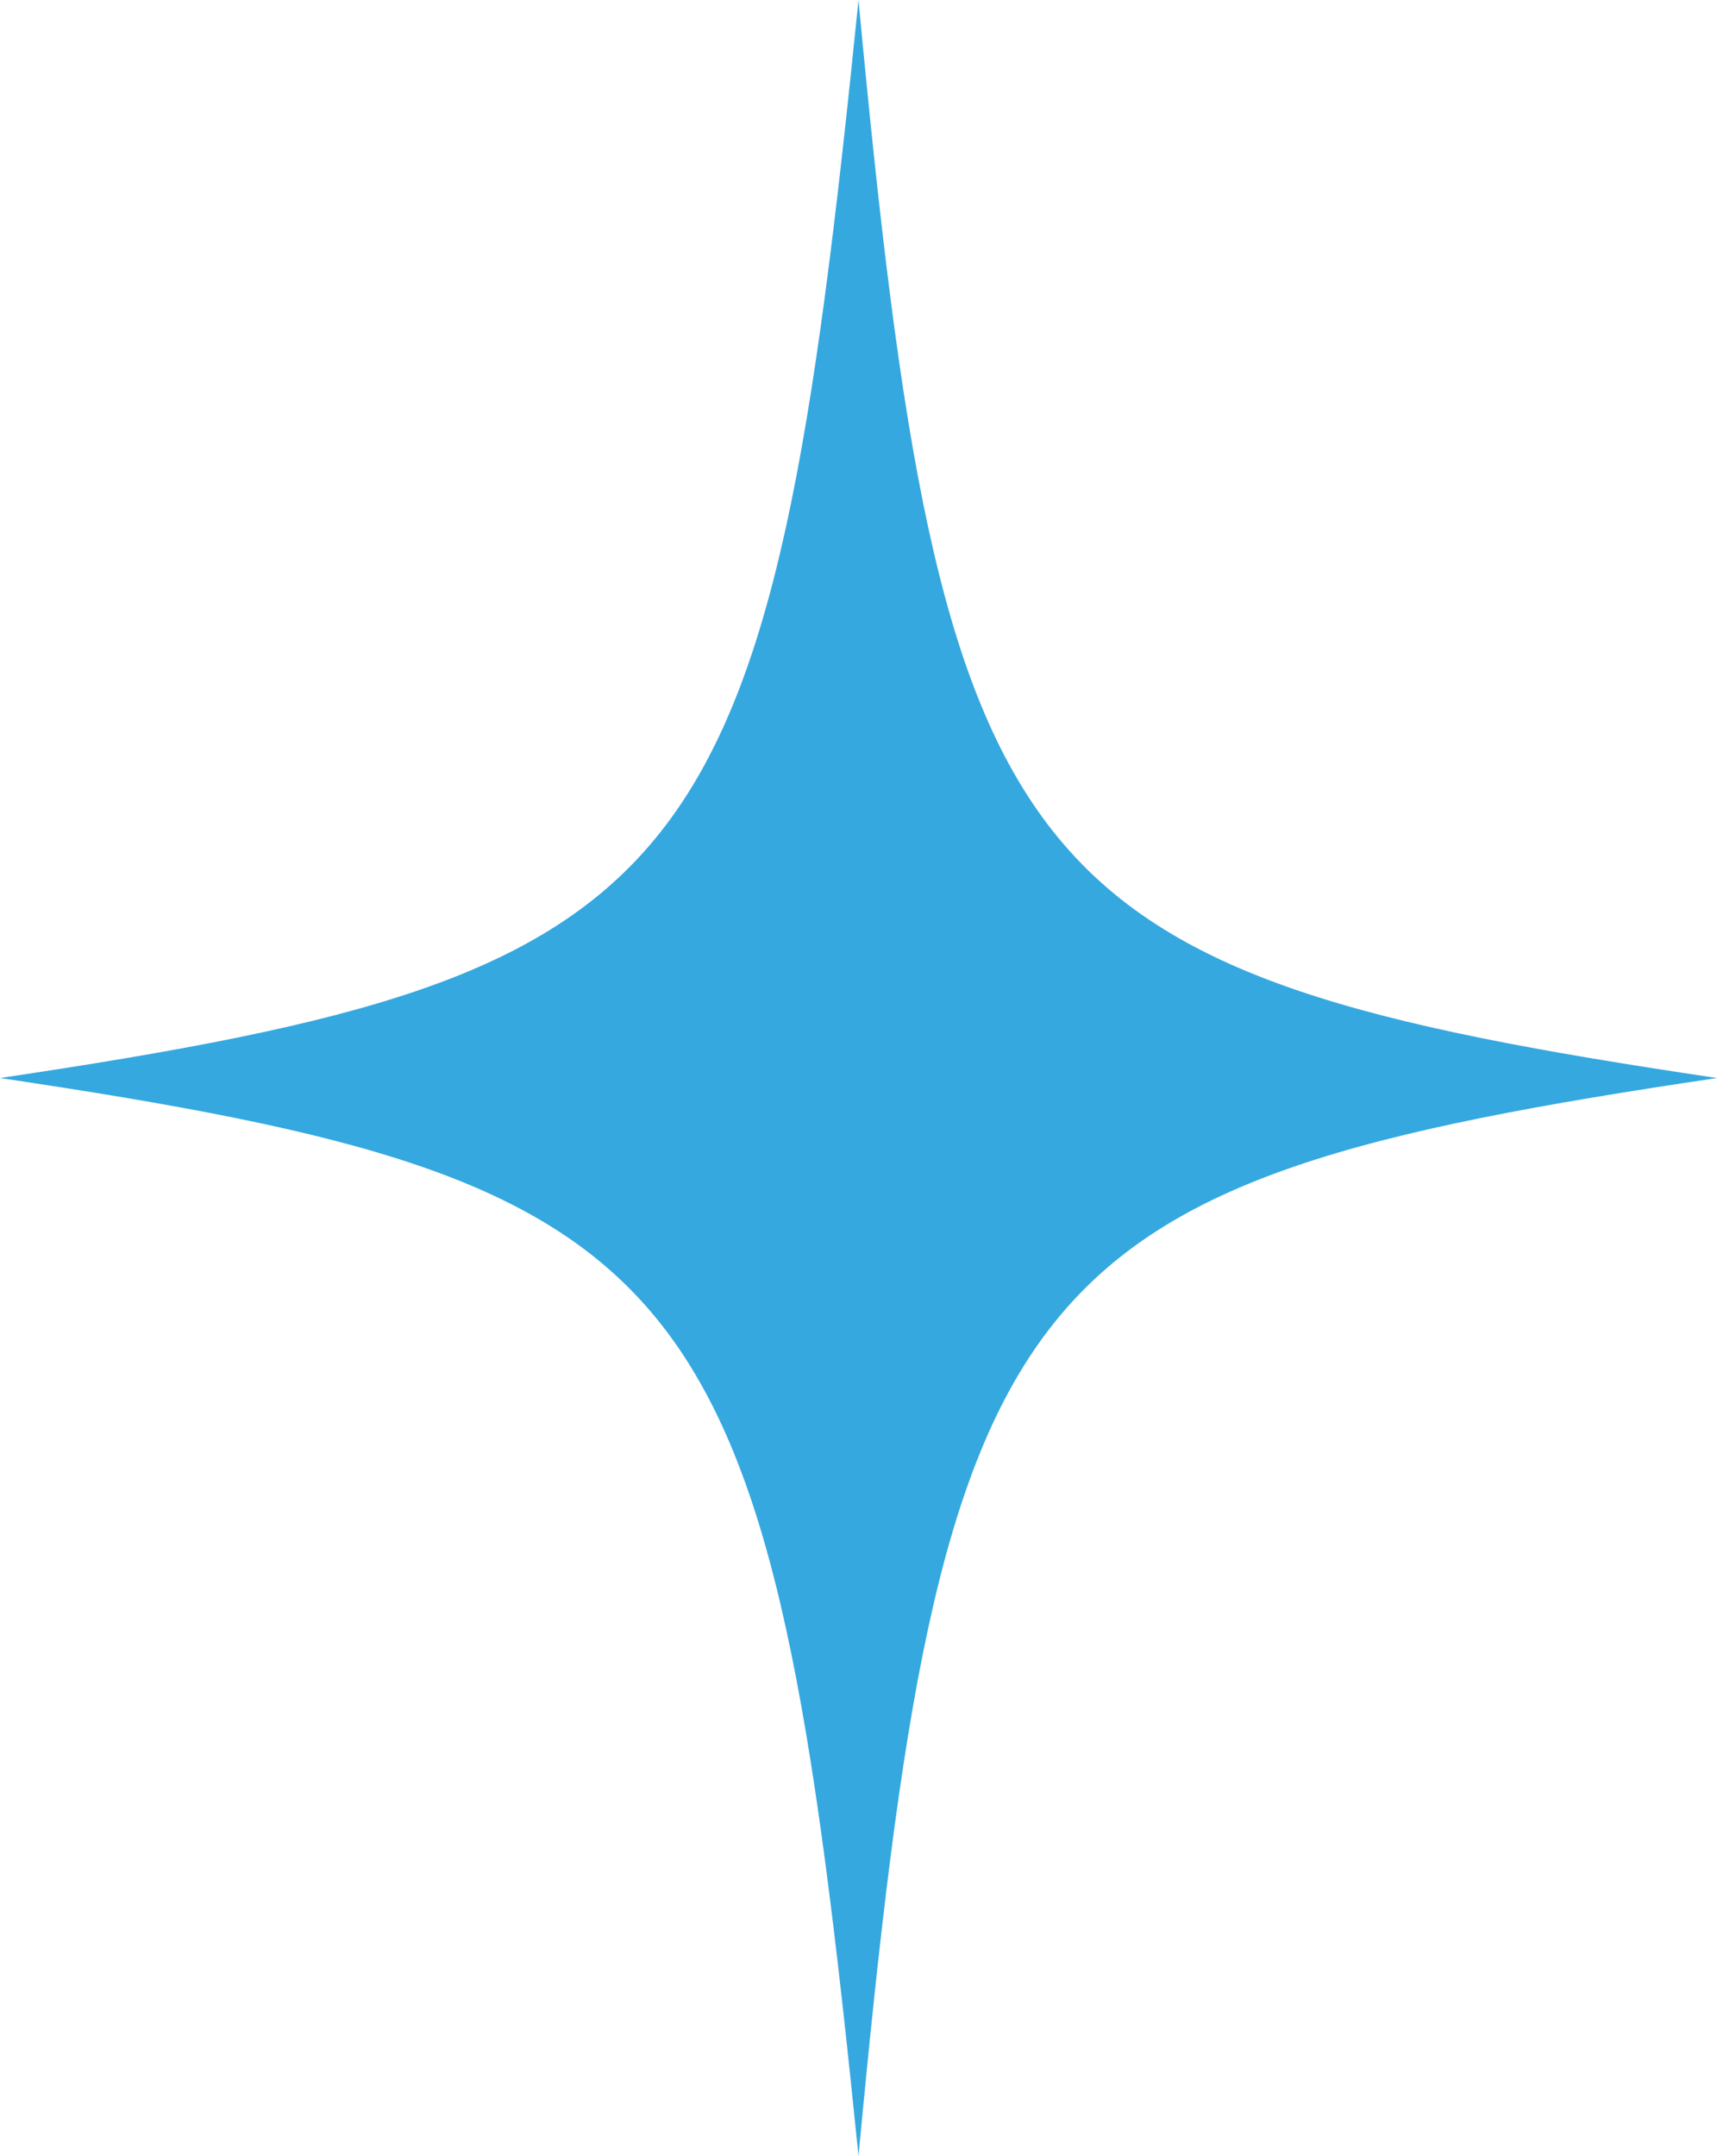 <svg xmlns="http://www.w3.org/2000/svg" viewBox="0 0 13.4 16.82"><defs><style>.cls-1{fill:#35a8e0;}</style></defs><title>Asset 1</title><g id="Layer_2" data-name="Layer 2"><g id="_960" data-name="960"><path class="cls-1" d="M13.4,8.41c-5.52.82-6.05,1.48-6.7,8.41C6,9.89,5.51,9.23,0,8.41,5.51,7.59,6,6.92,6.7,0,7.35,6.92,7.88,7.59,13.4,8.41Z"/></g></g></svg>